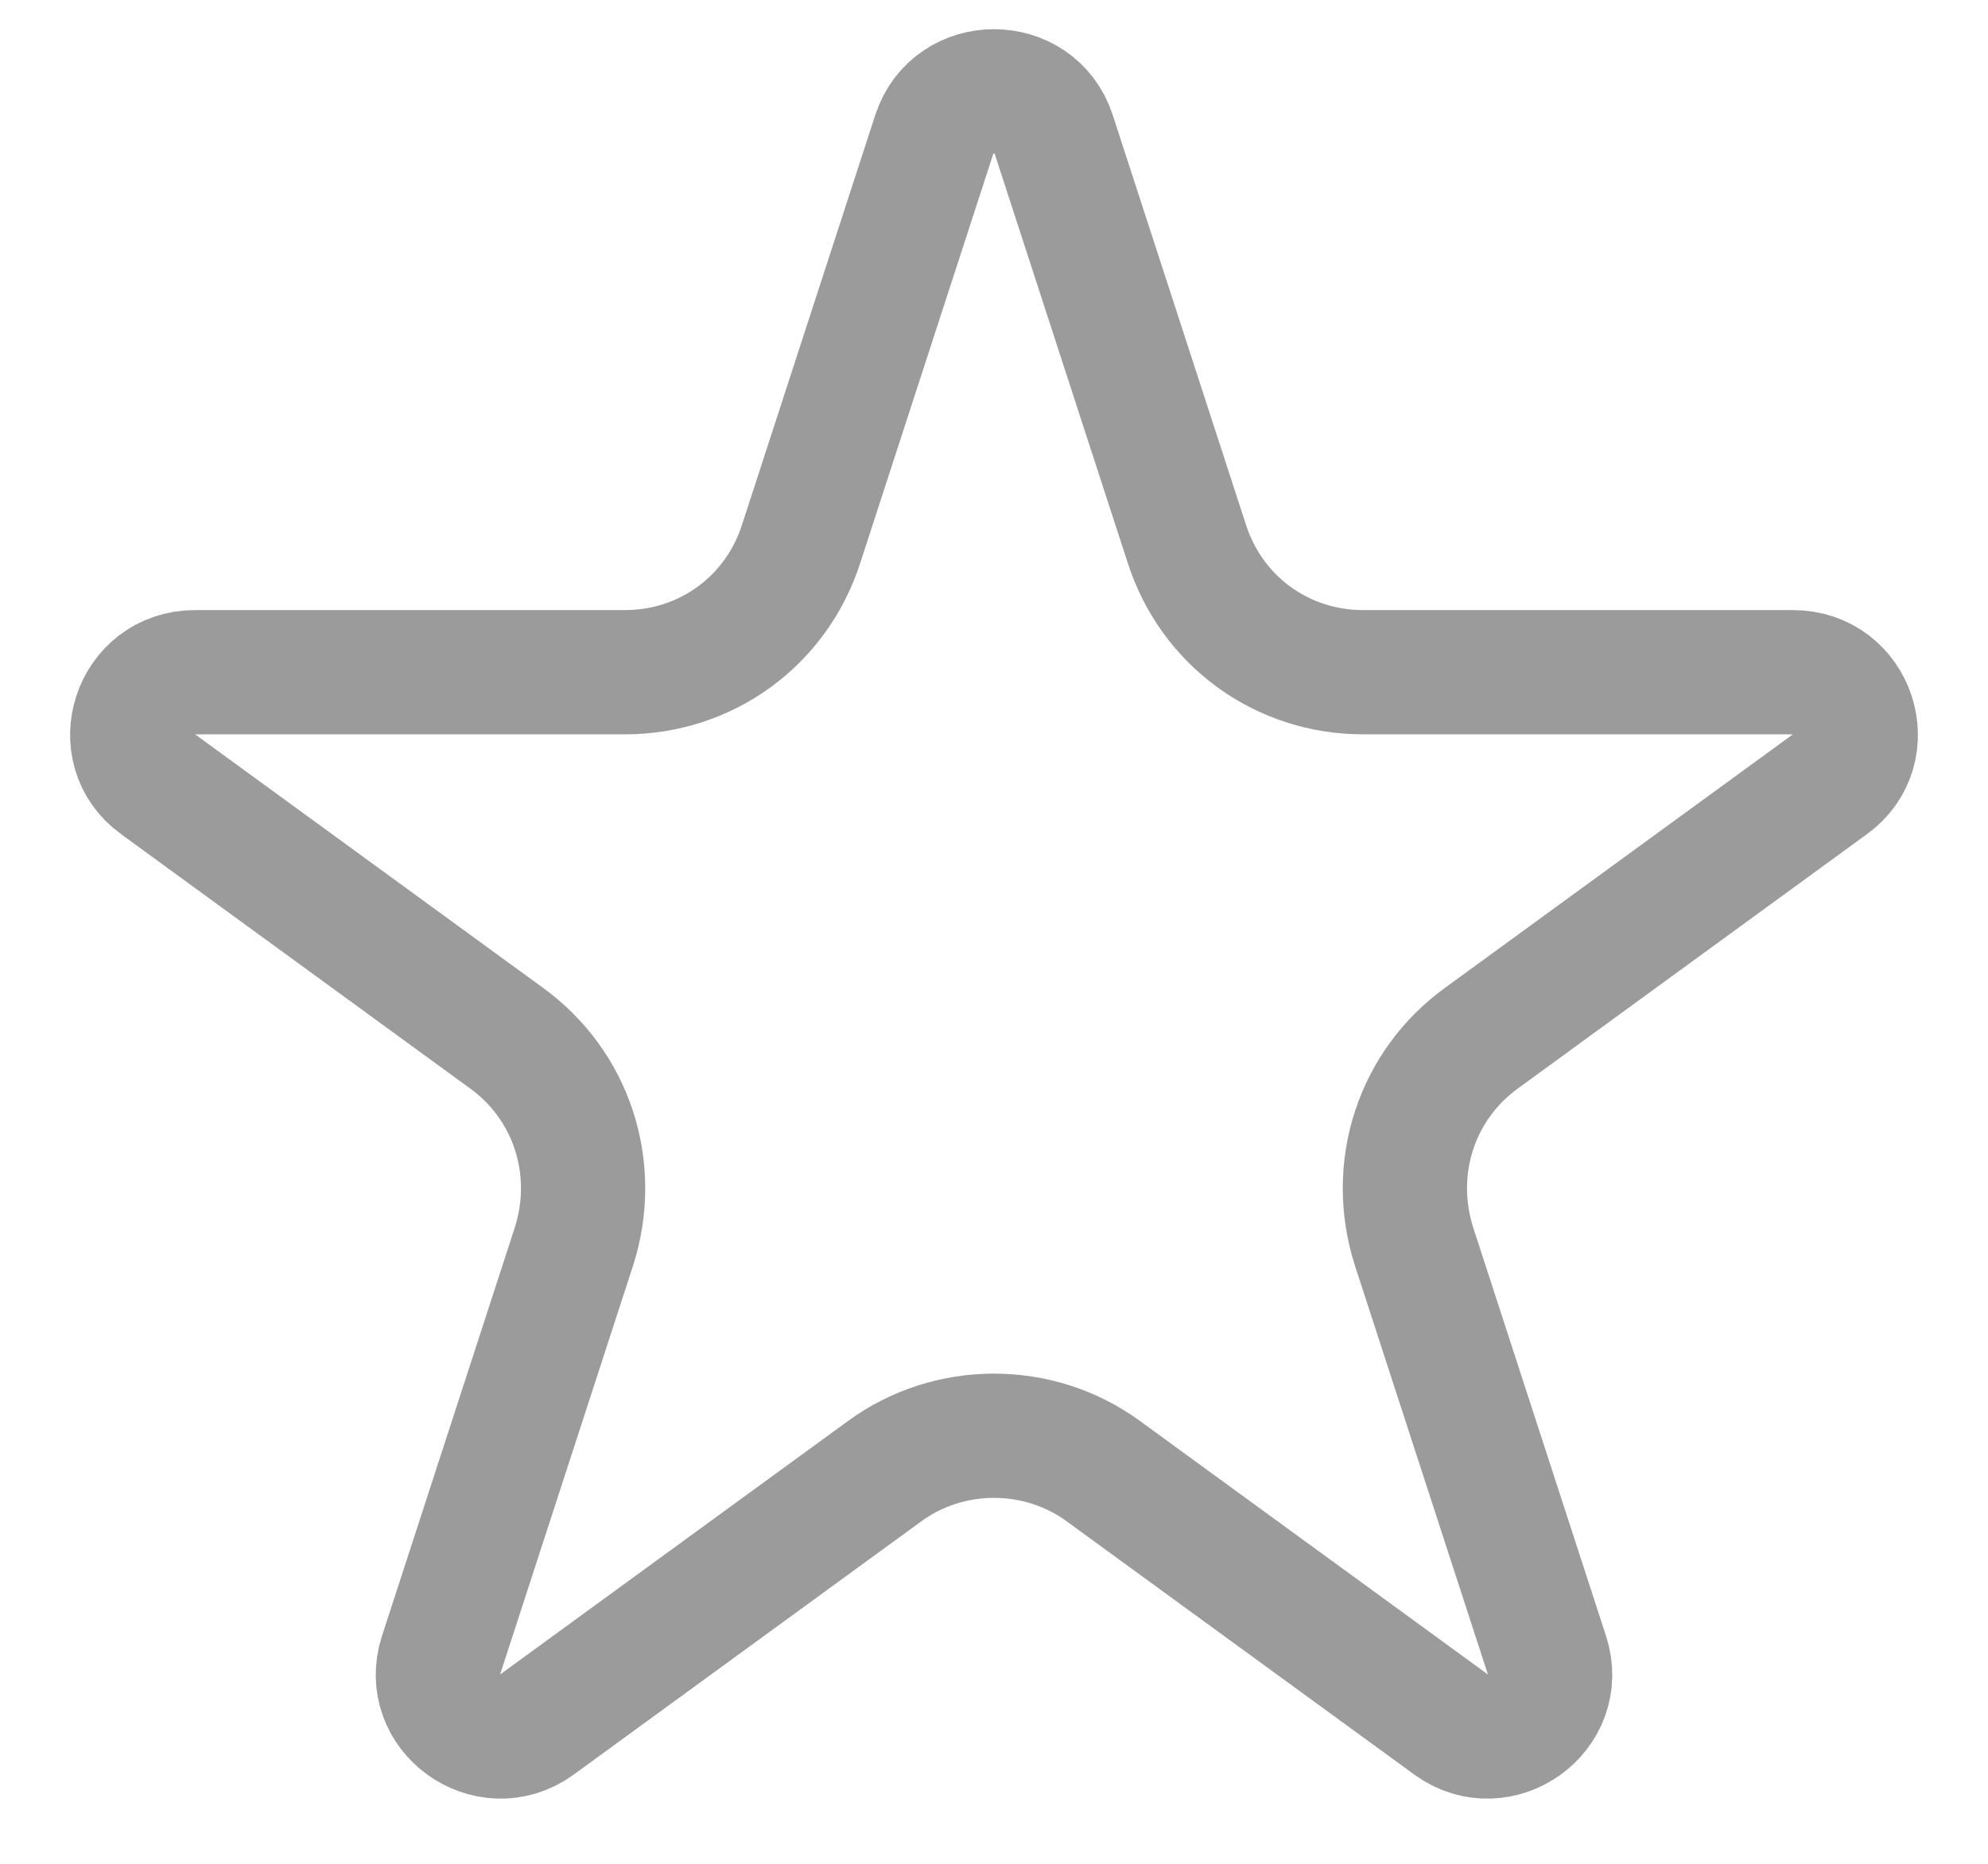 <svg width="16" height="15" fill="none" xmlns="http://www.w3.org/2000/svg"><path d="M8.48 1.08l1.07 3.29c.2.63.77 1.04 1.42 1.04h3.46c.49 0 .69.62.3.9l-2.8 2.04c-.53.38-.75 1.05-.55 1.68l1.07 3.29c.15.46-.38.84-.77.56l-2.8-2.04c-.52-.38-1.24-.38-1.76 0l-2.8 2.04c-.39.28-.92-.1-.77-.56l1.07-3.29c.2-.63-.02-1.3-.55-1.68l-2.8-2.04c-.39-.28-.19-.9.3-.9h3.46c.65 0 1.22-.41 1.42-1.04l1.07-3.29c.15-.46.81-.46.96 0z" stroke="#9B9B9B"/></svg>